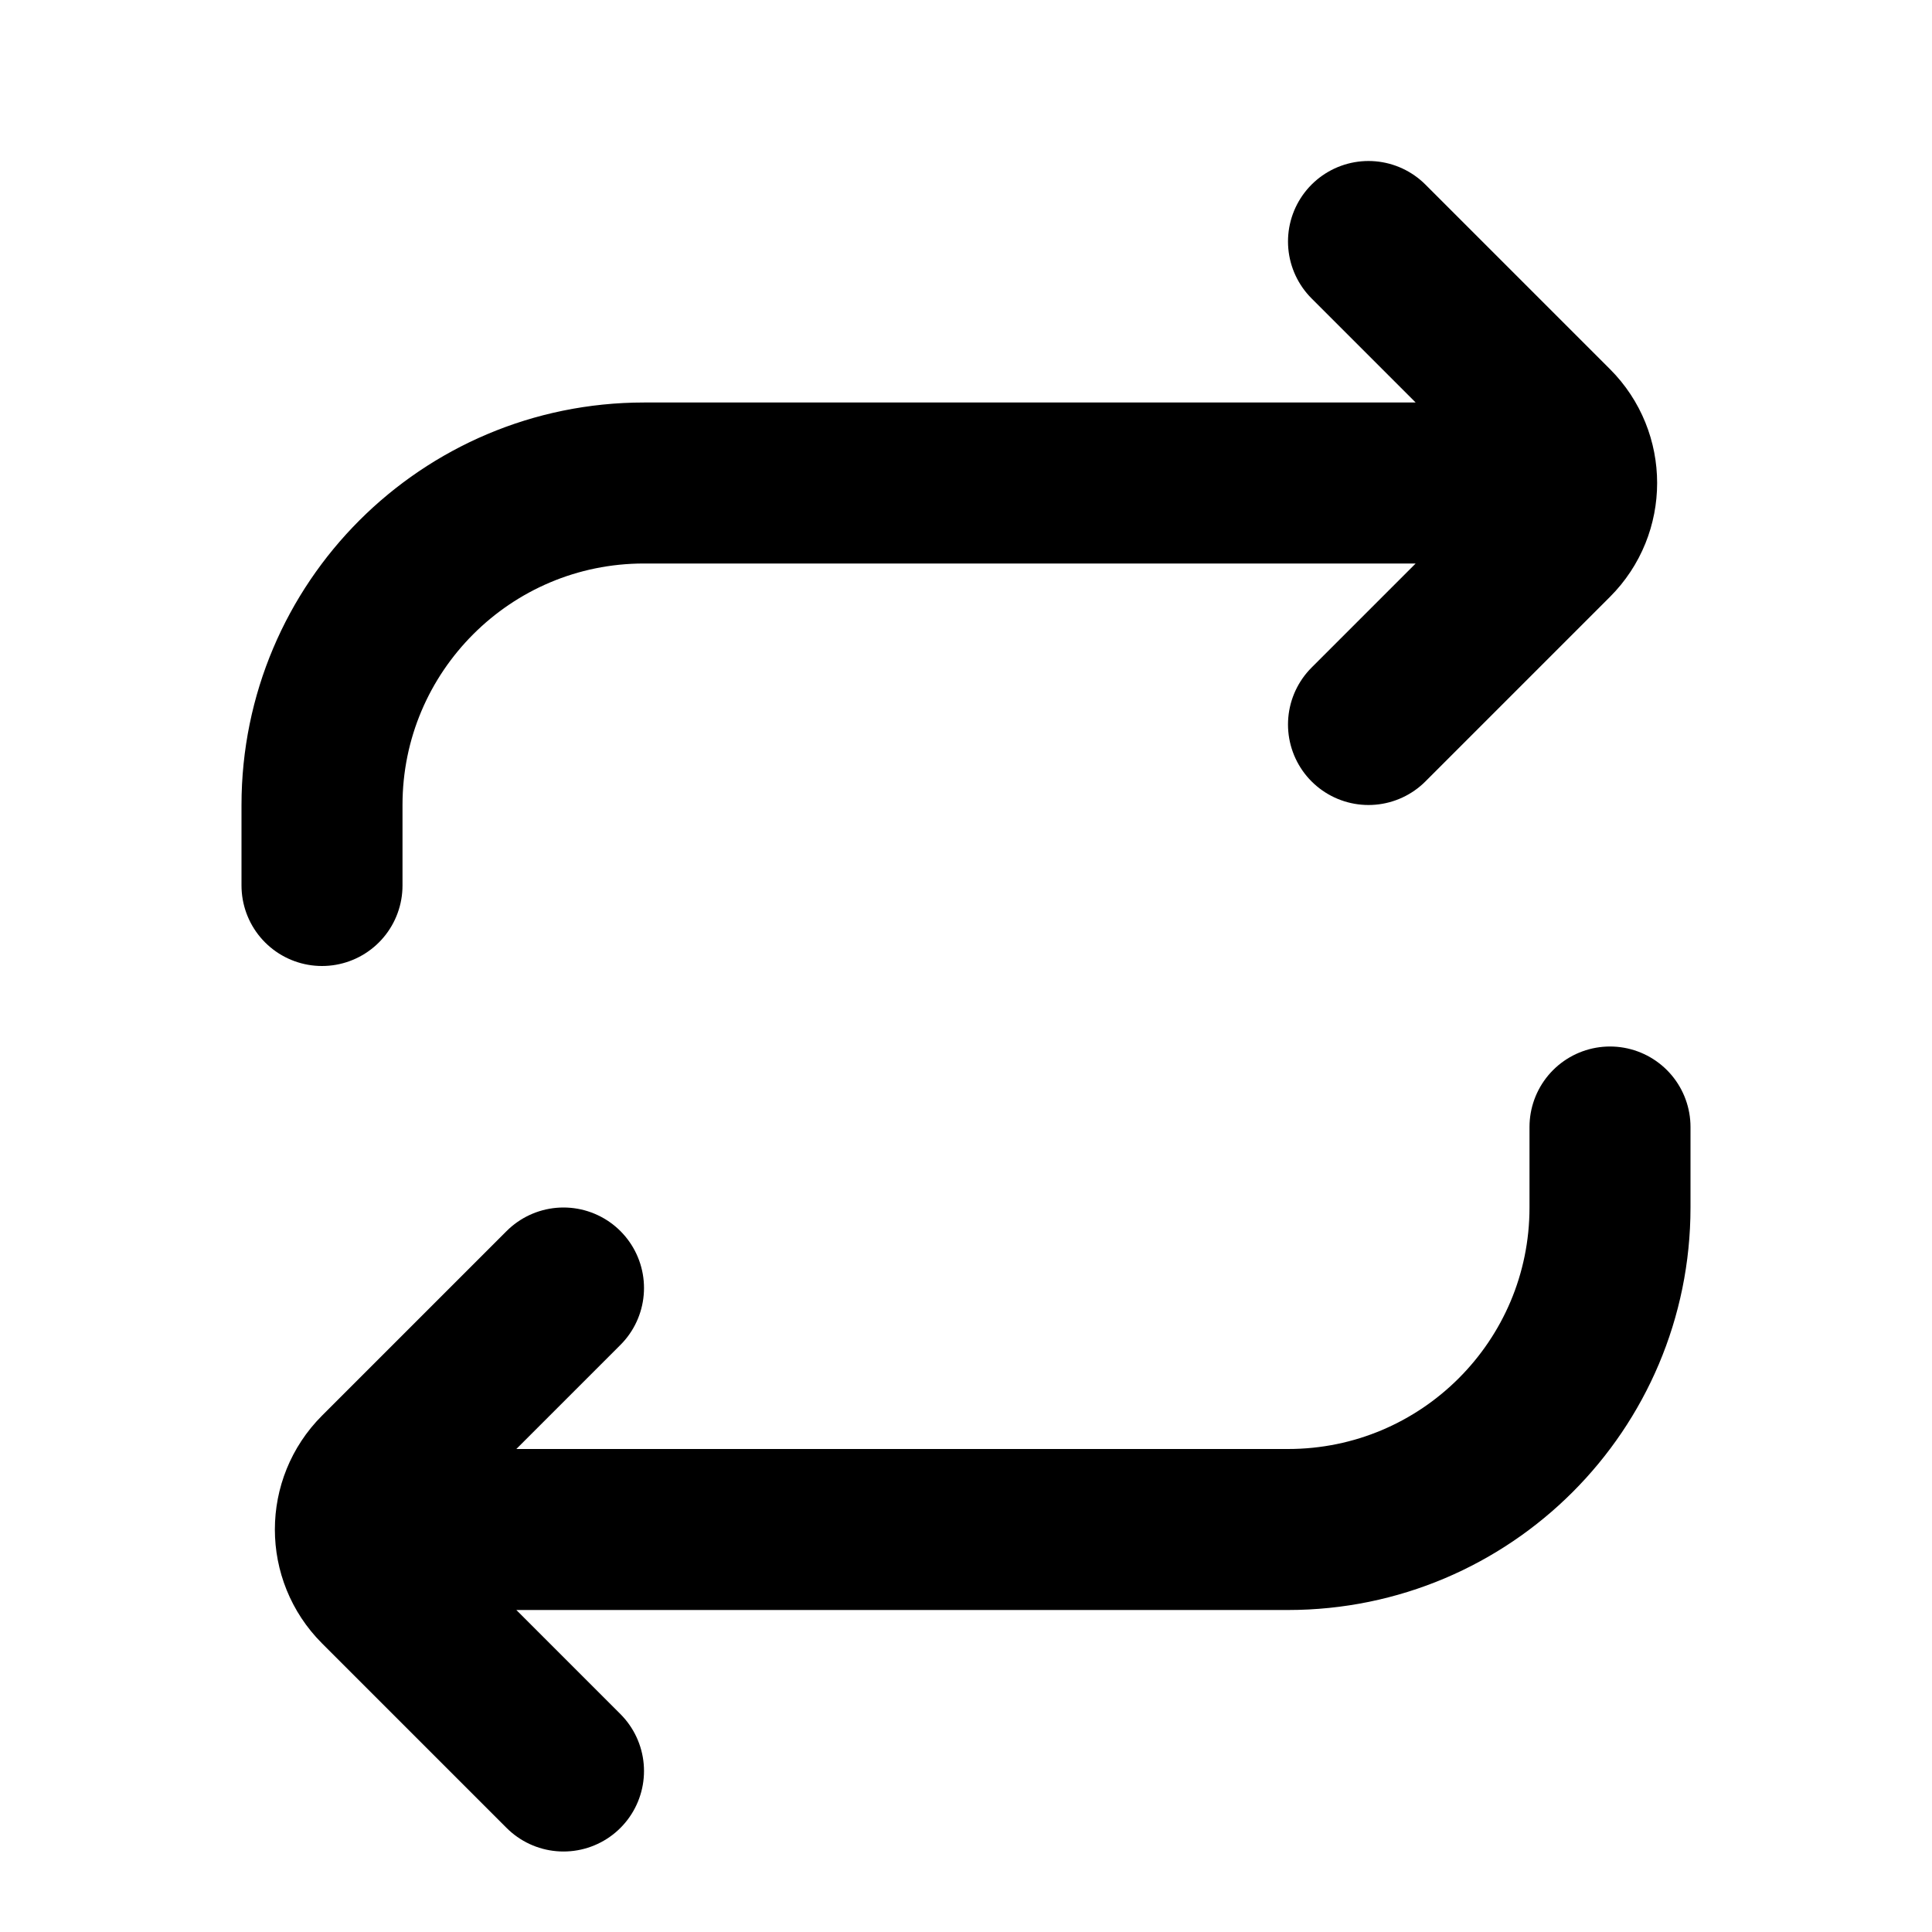 <svg width="24" height="24" viewBox="0 0 24 24" fill="none" xmlns="http://www.w3.org/2000/svg">
<path d="M18 6H8C5.791 6 4 7.791 4 10V11M6 19H16C18.209 19 20 17.209 20 15V14M17 9L19.293 6.707C19.683 6.317 19.683 5.683 19.293 5.293L17 3M7 16L4.707 18.293C4.317 18.683 4.317 19.317 4.707 19.707L7 22" stroke="black" stroke-width="2" stroke-linecap="round"/>
</svg>
